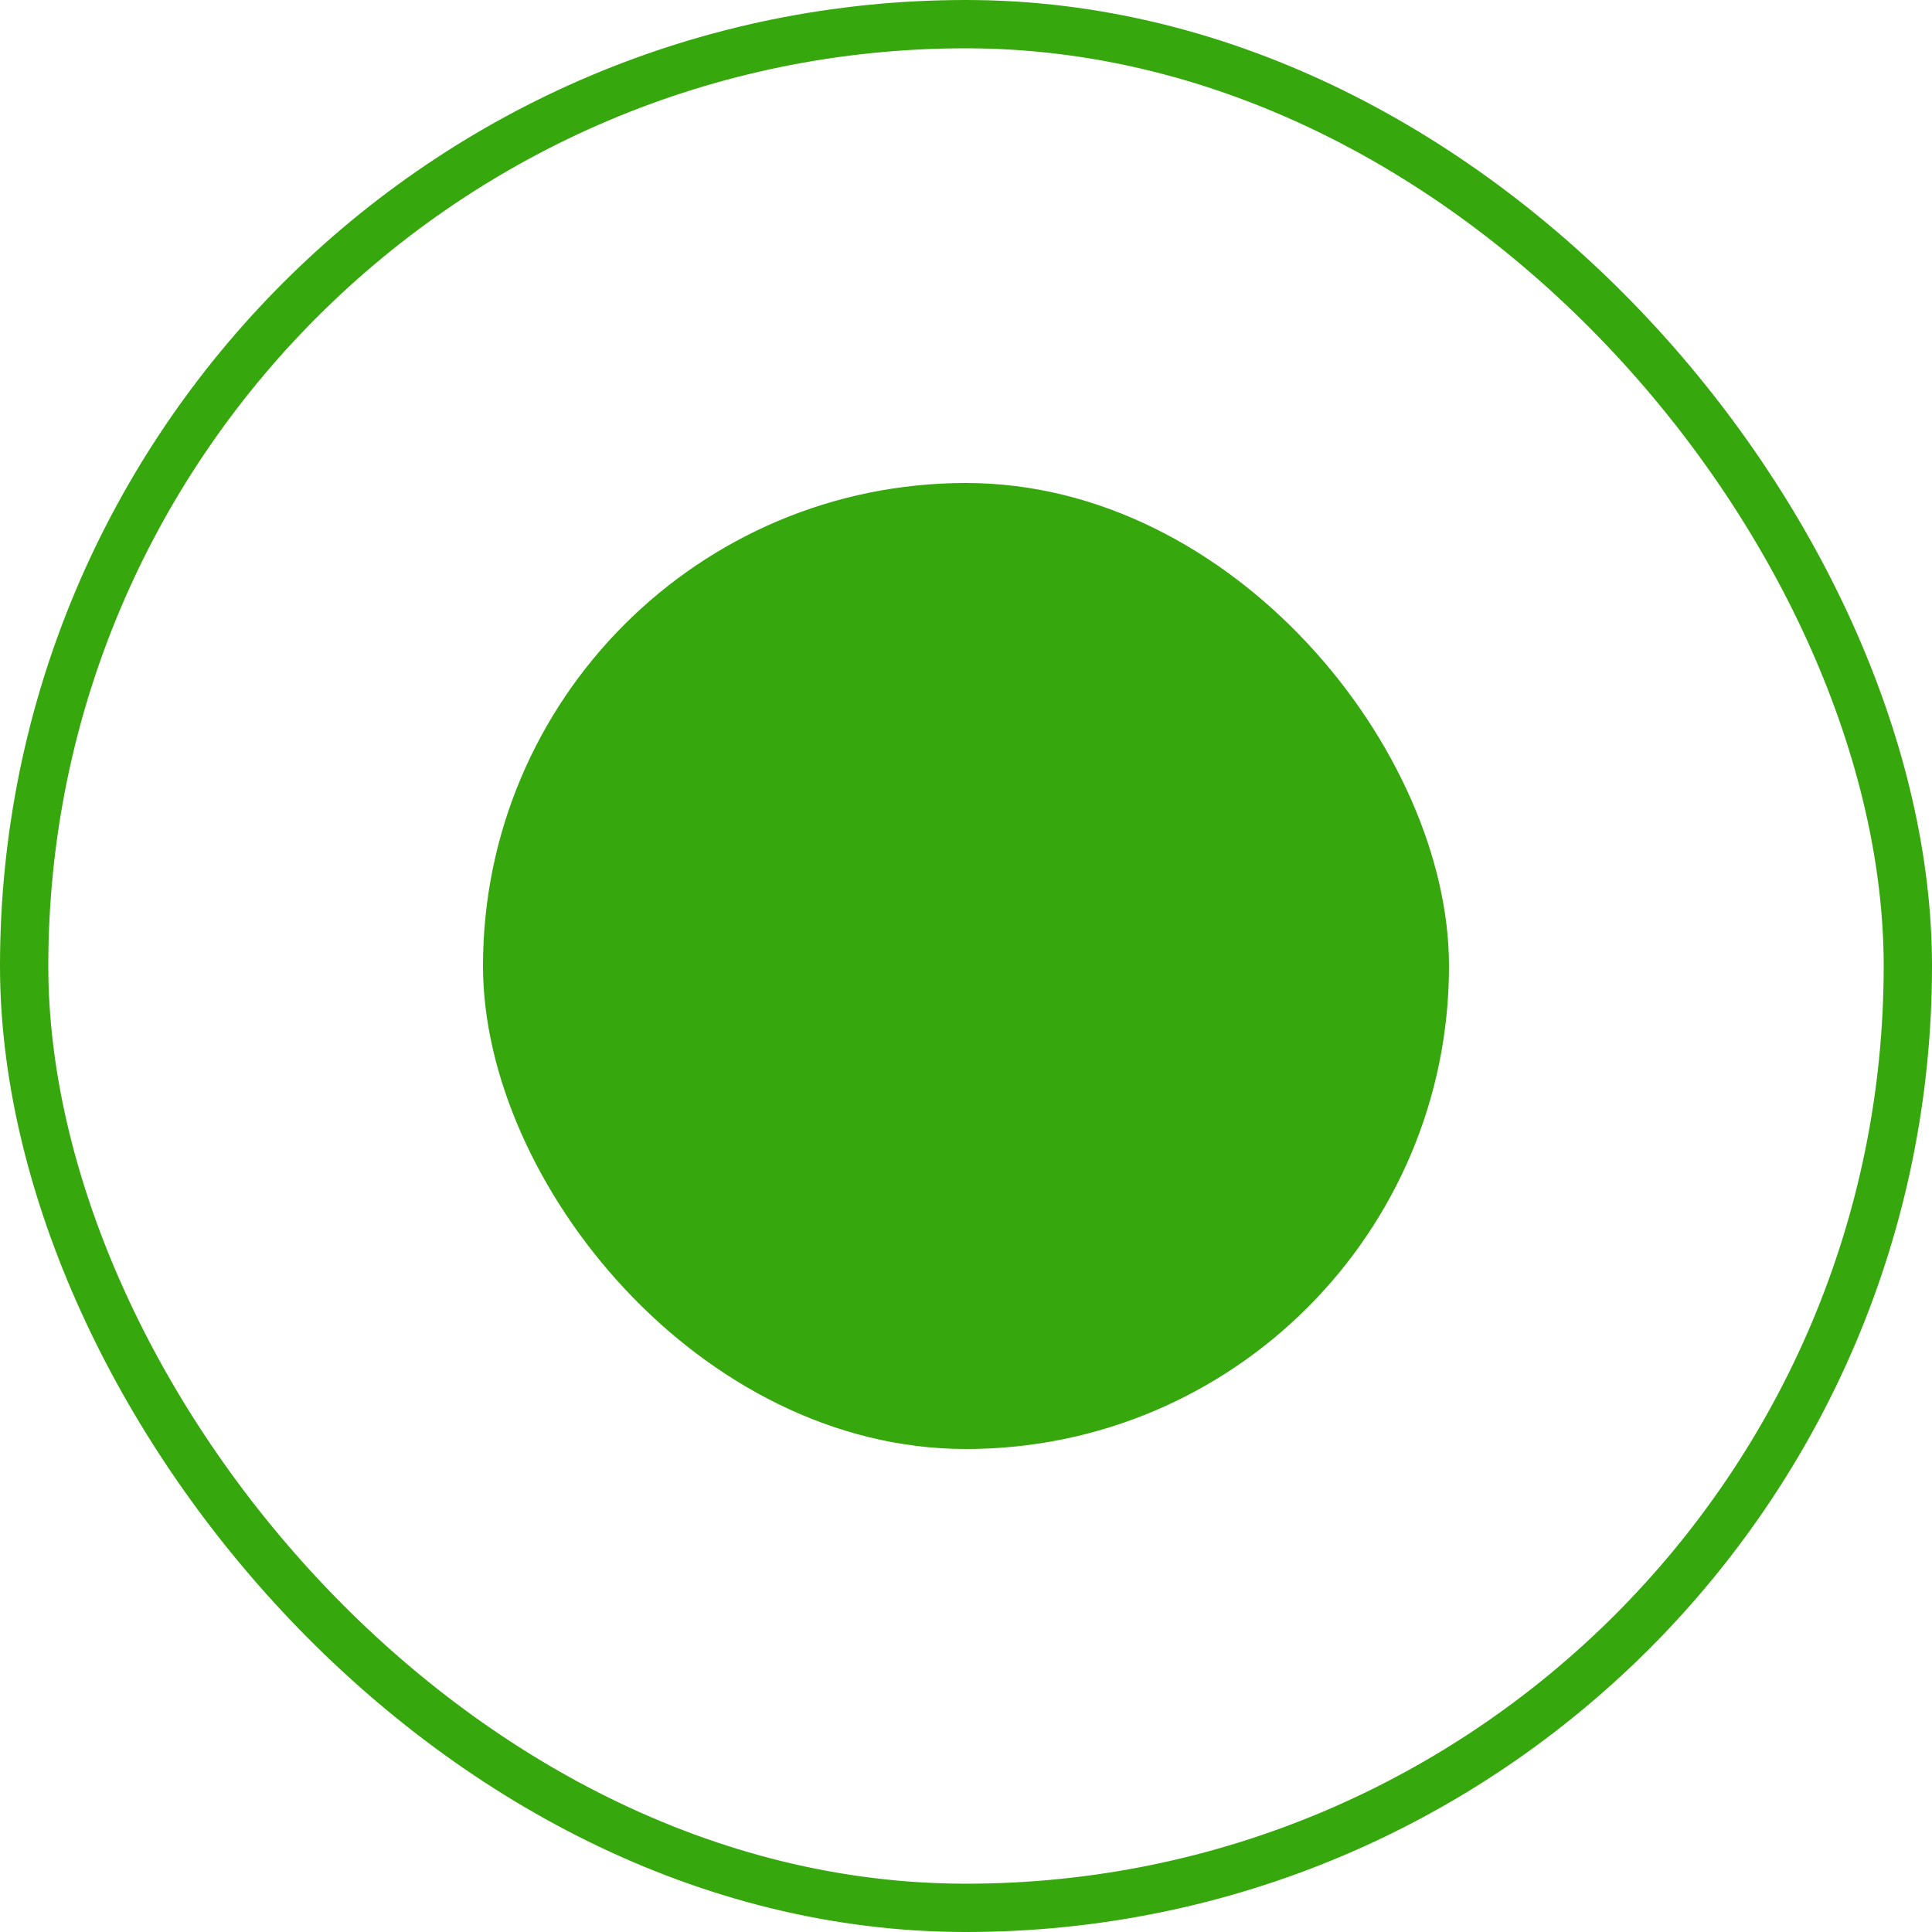 <svg width="20" height="20" viewBox="0 0 20 20" fill="none" xmlns="http://www.w3.org/2000/svg">
<rect x="0.25" y="0.25" width="19.5" height="19.5" rx="9.75" stroke="#36A70C" stroke-width="0.5"/>
<rect x="5" y="5" width="10" height="10" rx="5" fill="#36A70C"/>
</svg>
